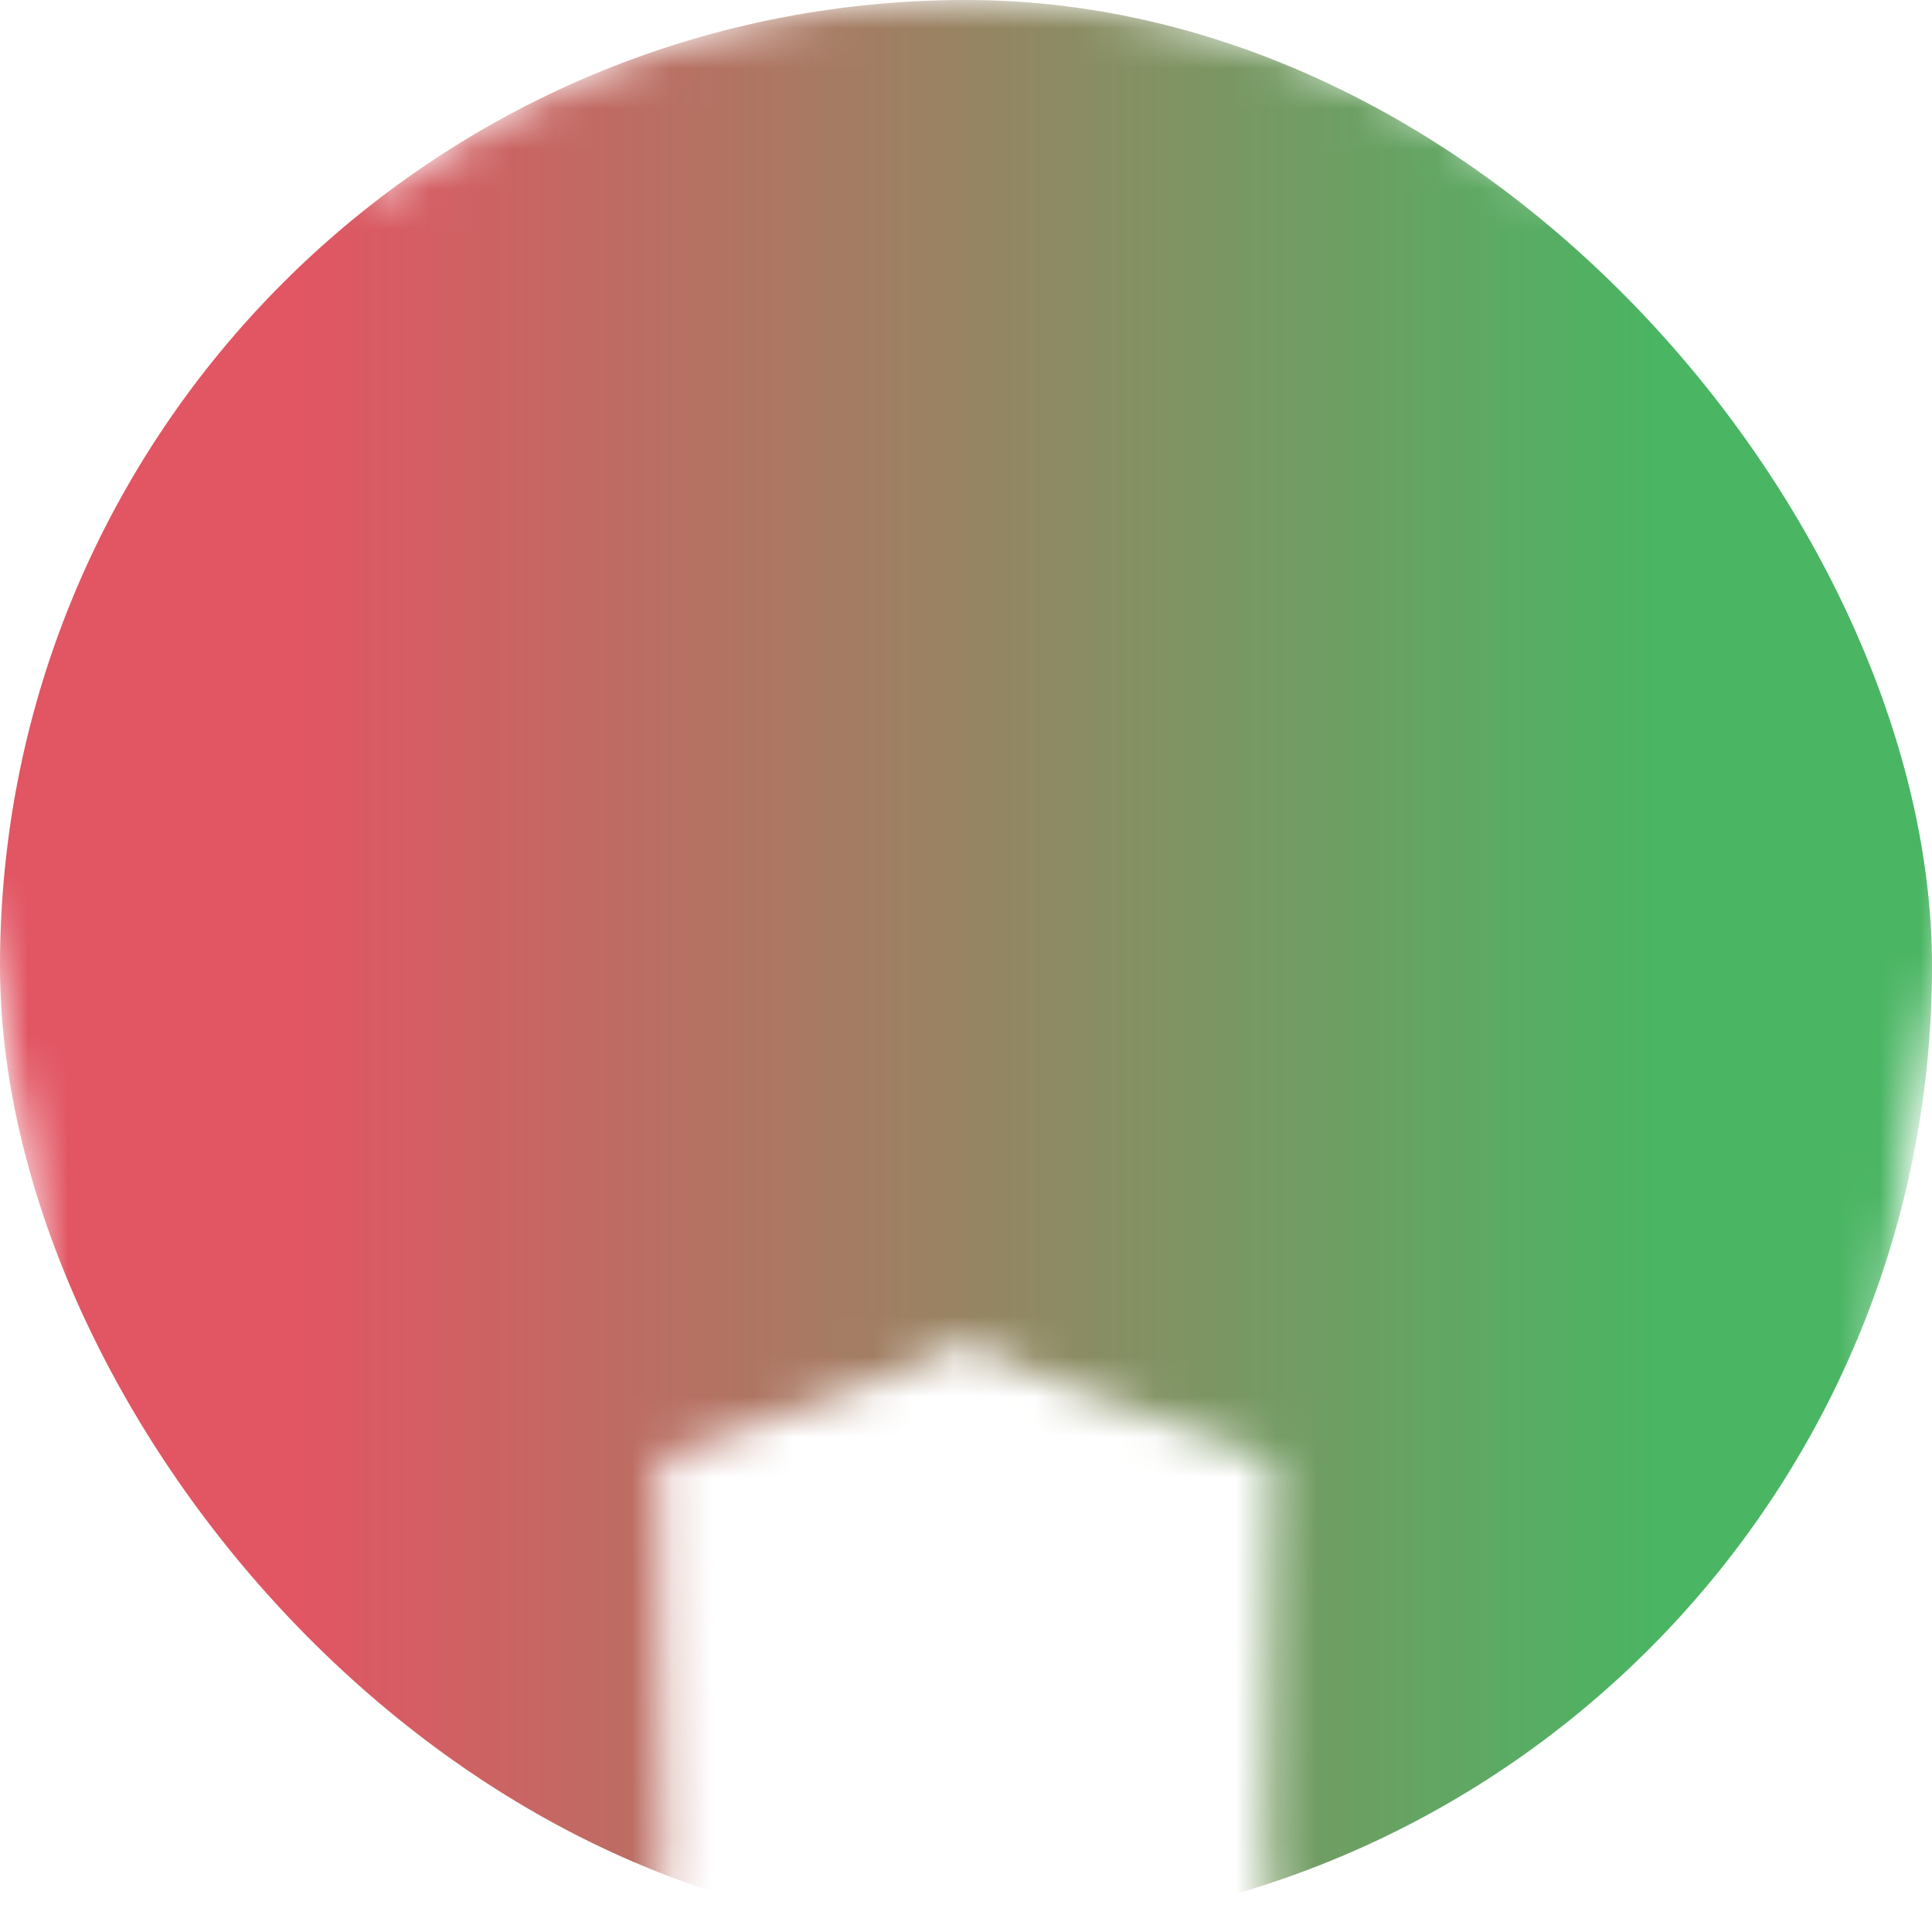 <?xml version="1.0" encoding="UTF-8" standalone="no"?>
<!-- Created with Inkscape (http://www.inkscape.org/) -->

<svg
   id="SVGRoot"
   width="48px"
   height="48px"
   version="1.1"
   viewBox="0 0 48 48"
   xml:space="preserve"
   sodipodi:docname="a4m-icon-v1-opt.svg"
   inkscape:version="1.2.2 (b0a8486541, 2022-12-01)"
   xmlns:inkscape="http://www.inkscape.org/namespaces/inkscape"
   xmlns:sodipodi="http://sodipodi.sourceforge.net/DTD/sodipodi-0.dtd"
   xmlns:xlink="http://www.w3.org/1999/xlink"
   xmlns="http://www.w3.org/2000/svg"
   xmlns:svg="http://www.w3.org/2000/svg"><sodipodi:namedview
     id="namedview21"
     pagecolor="#ffffff"
     bordercolor="#000000"
     borderopacity="0.25"
     inkscape:showpageshadow="2"
     inkscape:pageopacity="0.0"
     inkscape:pagecheckerboard="0"
     inkscape:deskcolor="#d1d1d1"
     showgrid="false"
     inkscape:zoom="9.0416666"
     inkscape:cx="29.474654"
     inkscape:cy="36"
     inkscape:window-width="1920"
     inkscape:window-height="1019"
     inkscape:window-x="0"
     inkscape:window-y="27"
     inkscape:window-maximized="1"
     inkscape:current-layer="layer1" /><defs
     id="defs16"><linearGradient
       id="linearGradient876"
       x1="10.431"
       x2="156.67"
       y1="107.62"
       y2="107.62"
       gradientTransform="translate(-5.7716e-6)"
       gradientUnits="userSpaceOnUse"><stop
         stop-color="#e25563"
         offset=".153"
         id="stop2" /><stop
         stop-color="#4ab563"
         offset=".859"
         id="stop4" /></linearGradient><linearGradient
       inkscape:collect="always"
       xlink:href="#linearGradient876"
       id="linearGradient937"
       x1="10.431"
       y1="107.619"
       x2="156.671"
       y2="107.619"
       gradientUnits="userSpaceOnUse"
       gradientTransform="matrix(0.328,0,0,0.328,-3.424,-11.324)" /><mask
       maskUnits="userSpaceOnUse"
       id="mask578"><g
         id="g586"><path
           d="M 3.873,10.927 A 23.999,23.999 0 0 1 24.102,0 23.999,23.999 0 0 1 44.238,11.099 L 24,23.998 Z"
           fill="#ffffff"
           id="path580"
           style="stroke-width:1" /><path
           class="UnoptimicedTransforms"
           d="M 9,46 C 9,33 9,23 2,8 24,30 39,30 39,30 M 9,30 c 0,0 15,0 37,-22 -7,15 -7,25 -7,38"
           fill="none"
           stroke="#000000"
           stroke-linecap="round"
           stroke-linejoin="round"
           stroke-width="15"
           id="path582"
           transform="scale(1)" /><path
           class="UnoptimicedTransforms"
           d="M 9,46 C 9,33 9,23 2,8 24,30 39,30 39,30 M 9,30 c 0,0 15,0 37,-22 -7,15 -7,25 -7,38"
           fill="none"
           stroke="#ffffff"
           stroke-linecap="round"
           stroke-linejoin="round"
           stroke-width="6"
           id="path584"
           transform="scale(1)" /></g></mask></defs><g
     inkscape:groupmode="layer"
     id="layer1"
     inkscape:label="Layer 1"><rect
       x="-7.1525574e-07"
       y="9.0432877e-07"
       width="48"
       height="48"
       rx="23.999"
       ry="23.999"
       fill="url(#linearGradient876)"
       mask="url(#mask578)"
       id="rect18"
       style="fill:url(#linearGradient937);fill-opacity:1;stroke-width:0.328" /></g></svg>
